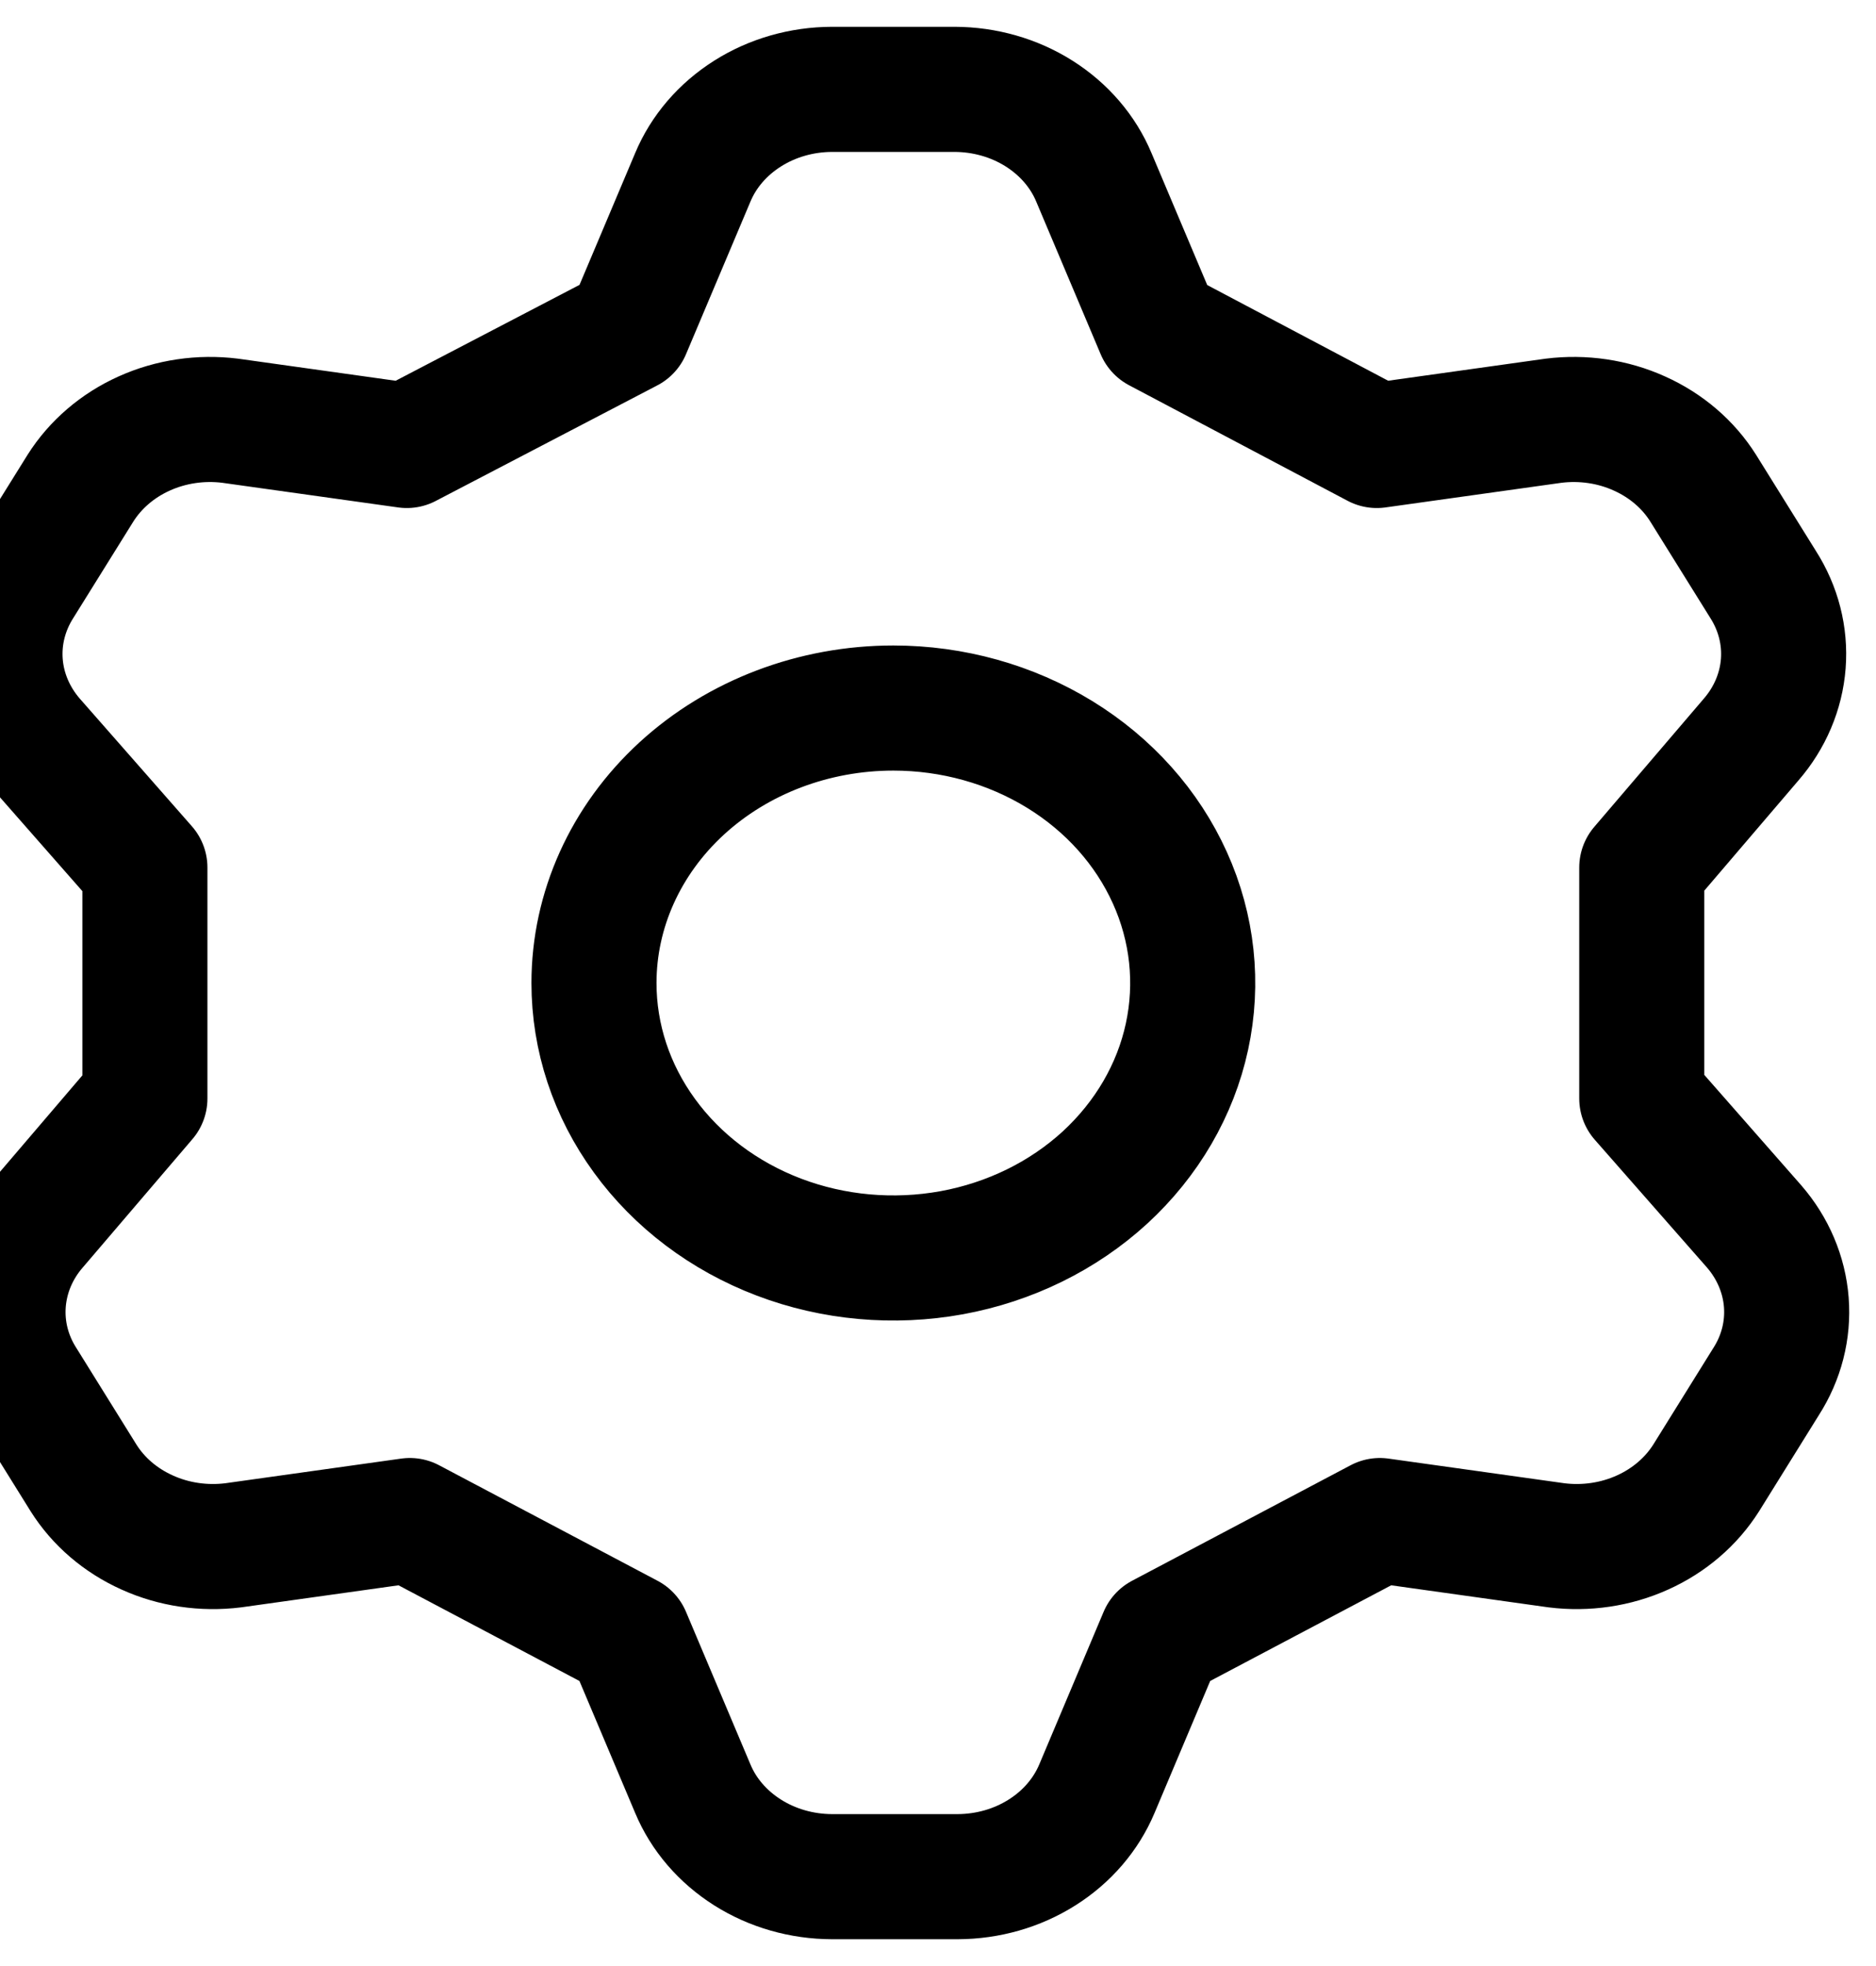 <svg xmlns="http://www.w3.org/2000/svg" width="21" height="22" viewBox="0 0 21 22" fill="none">
  <path d="M7.034 3.692L7.755 1.985C7.876 1.695 8.09 1.447 8.368 1.271C8.646 1.095 8.975 1.001 9.313 1H10.687C11.024 1.001 11.354 1.095 11.632 1.271C11.91 1.447 12.124 1.695 12.245 1.985L12.966 3.692L15.412 4.985L17.39 4.708C17.719 4.667 18.054 4.716 18.352 4.851C18.651 4.985 18.899 5.198 19.065 5.462L19.735 6.538C19.907 6.807 19.986 7.116 19.962 7.427C19.938 7.737 19.812 8.034 19.601 8.277L18.378 9.708V12.292L19.635 13.723C19.846 13.966 19.972 14.263 19.996 14.573C20.02 14.884 19.941 15.193 19.769 15.461L19.099 16.538C18.932 16.802 18.684 17.015 18.386 17.149C18.087 17.284 17.752 17.333 17.423 17.292L15.446 17.015L12.999 18.308L12.279 20.015C12.157 20.305 11.944 20.553 11.665 20.729C11.387 20.905 11.058 20.999 10.72 21H9.313C8.975 20.999 8.646 20.905 8.368 20.729C8.09 20.553 7.876 20.305 7.755 20.015L7.034 18.308L4.588 17.015L2.611 17.292C2.281 17.333 1.946 17.284 1.648 17.149C1.349 17.015 1.101 16.802 0.935 16.538L0.265 15.461C0.093 15.193 0.014 14.884 0.038 14.573C0.062 14.263 0.187 13.966 0.399 13.723L1.622 12.292V9.708L0.365 8.277C0.154 8.034 0.028 7.737 0.004 7.427C-0.02 7.116 0.059 6.807 0.231 6.538L0.901 5.462C1.068 5.198 1.316 4.985 1.614 4.851C1.913 4.716 2.248 4.667 2.577 4.708L4.554 4.985L7.034 3.692ZM6.649 11C6.649 11.609 6.845 12.203 7.214 12.709C7.582 13.215 8.105 13.61 8.718 13.843C9.33 14.076 10.004 14.136 10.654 14.018C11.304 13.899 11.901 13.606 12.37 13.176C12.838 12.745 13.158 12.197 13.287 11.6C13.416 11.003 13.35 10.385 13.096 9.823C12.842 9.26 12.413 8.78 11.862 8.442C11.311 8.104 10.663 7.923 10 7.923C9.111 7.923 8.259 8.247 7.63 8.824C7.002 9.401 6.649 10.184 6.649 11Z" stroke="black" stroke-width="1.4" stroke-linecap="round" stroke-linejoin="round"/>
</svg>